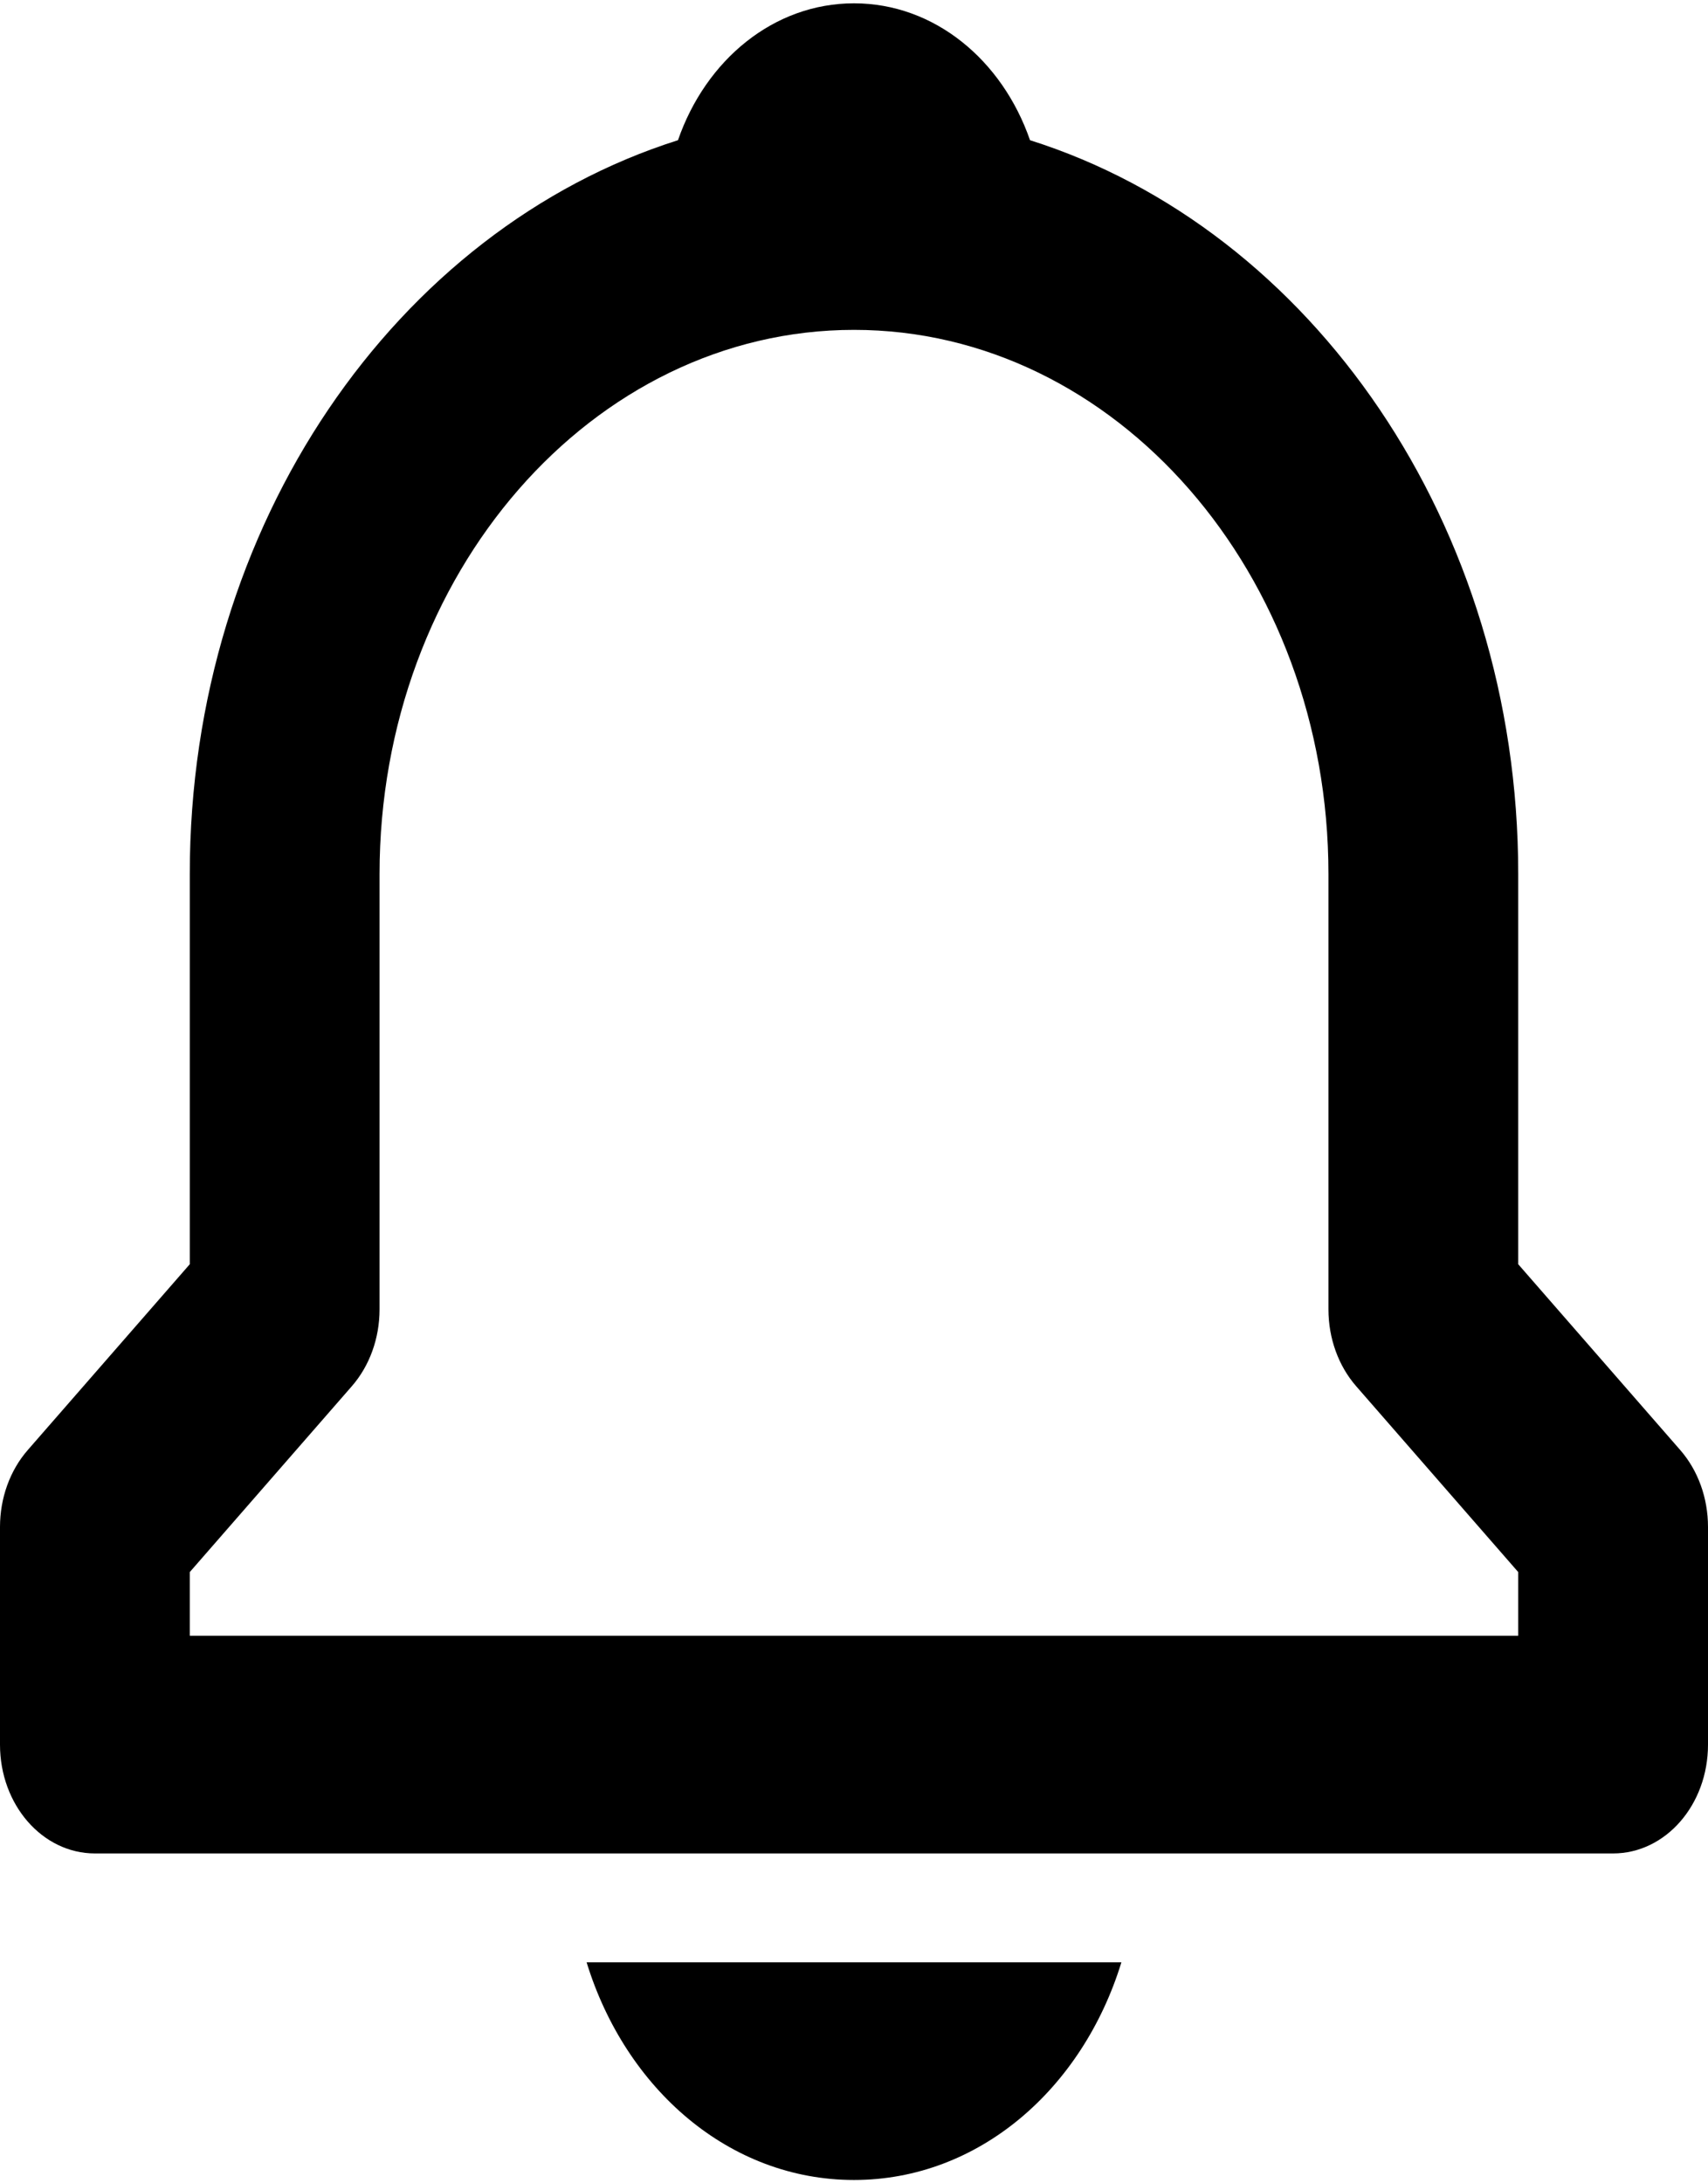 <svg width="18" height="23" viewBox="0 0 18 23" fill="none" xmlns="http://www.w3.org/2000/svg">
<path d="M16 13.318V9.207C16 5.519 13.815 2.412 10.855 1.477C10.562 0.631 9.846 0.035 9 0.035C8.154 0.035 7.438 0.631 7.145 1.477C4.185 2.413 2 5.519 2 9.207V13.318L0.293 15.275C0.105 15.49 0 15.781 0 16.086V18.379C0 19.013 0.447 19.525 1 19.525H17C17.553 19.525 18 19.013 18 18.379V16.086C18 15.781 17.895 15.49 17.707 15.275L16 13.318ZM16 17.232H2V16.561L3.707 14.604C3.895 14.389 4 14.098 4 13.793V9.207C4 6.046 6.243 3.475 9 3.475C11.757 3.475 14 6.046 14 9.207V13.793C14 14.098 14.105 14.389 14.293 14.604L16 16.561V17.232ZM9 22.965C10.311 22.965 11.407 22.009 11.818 20.672H6.182C6.593 22.009 7.689 22.965 9 22.965Z" fill="black"/>
</svg>

